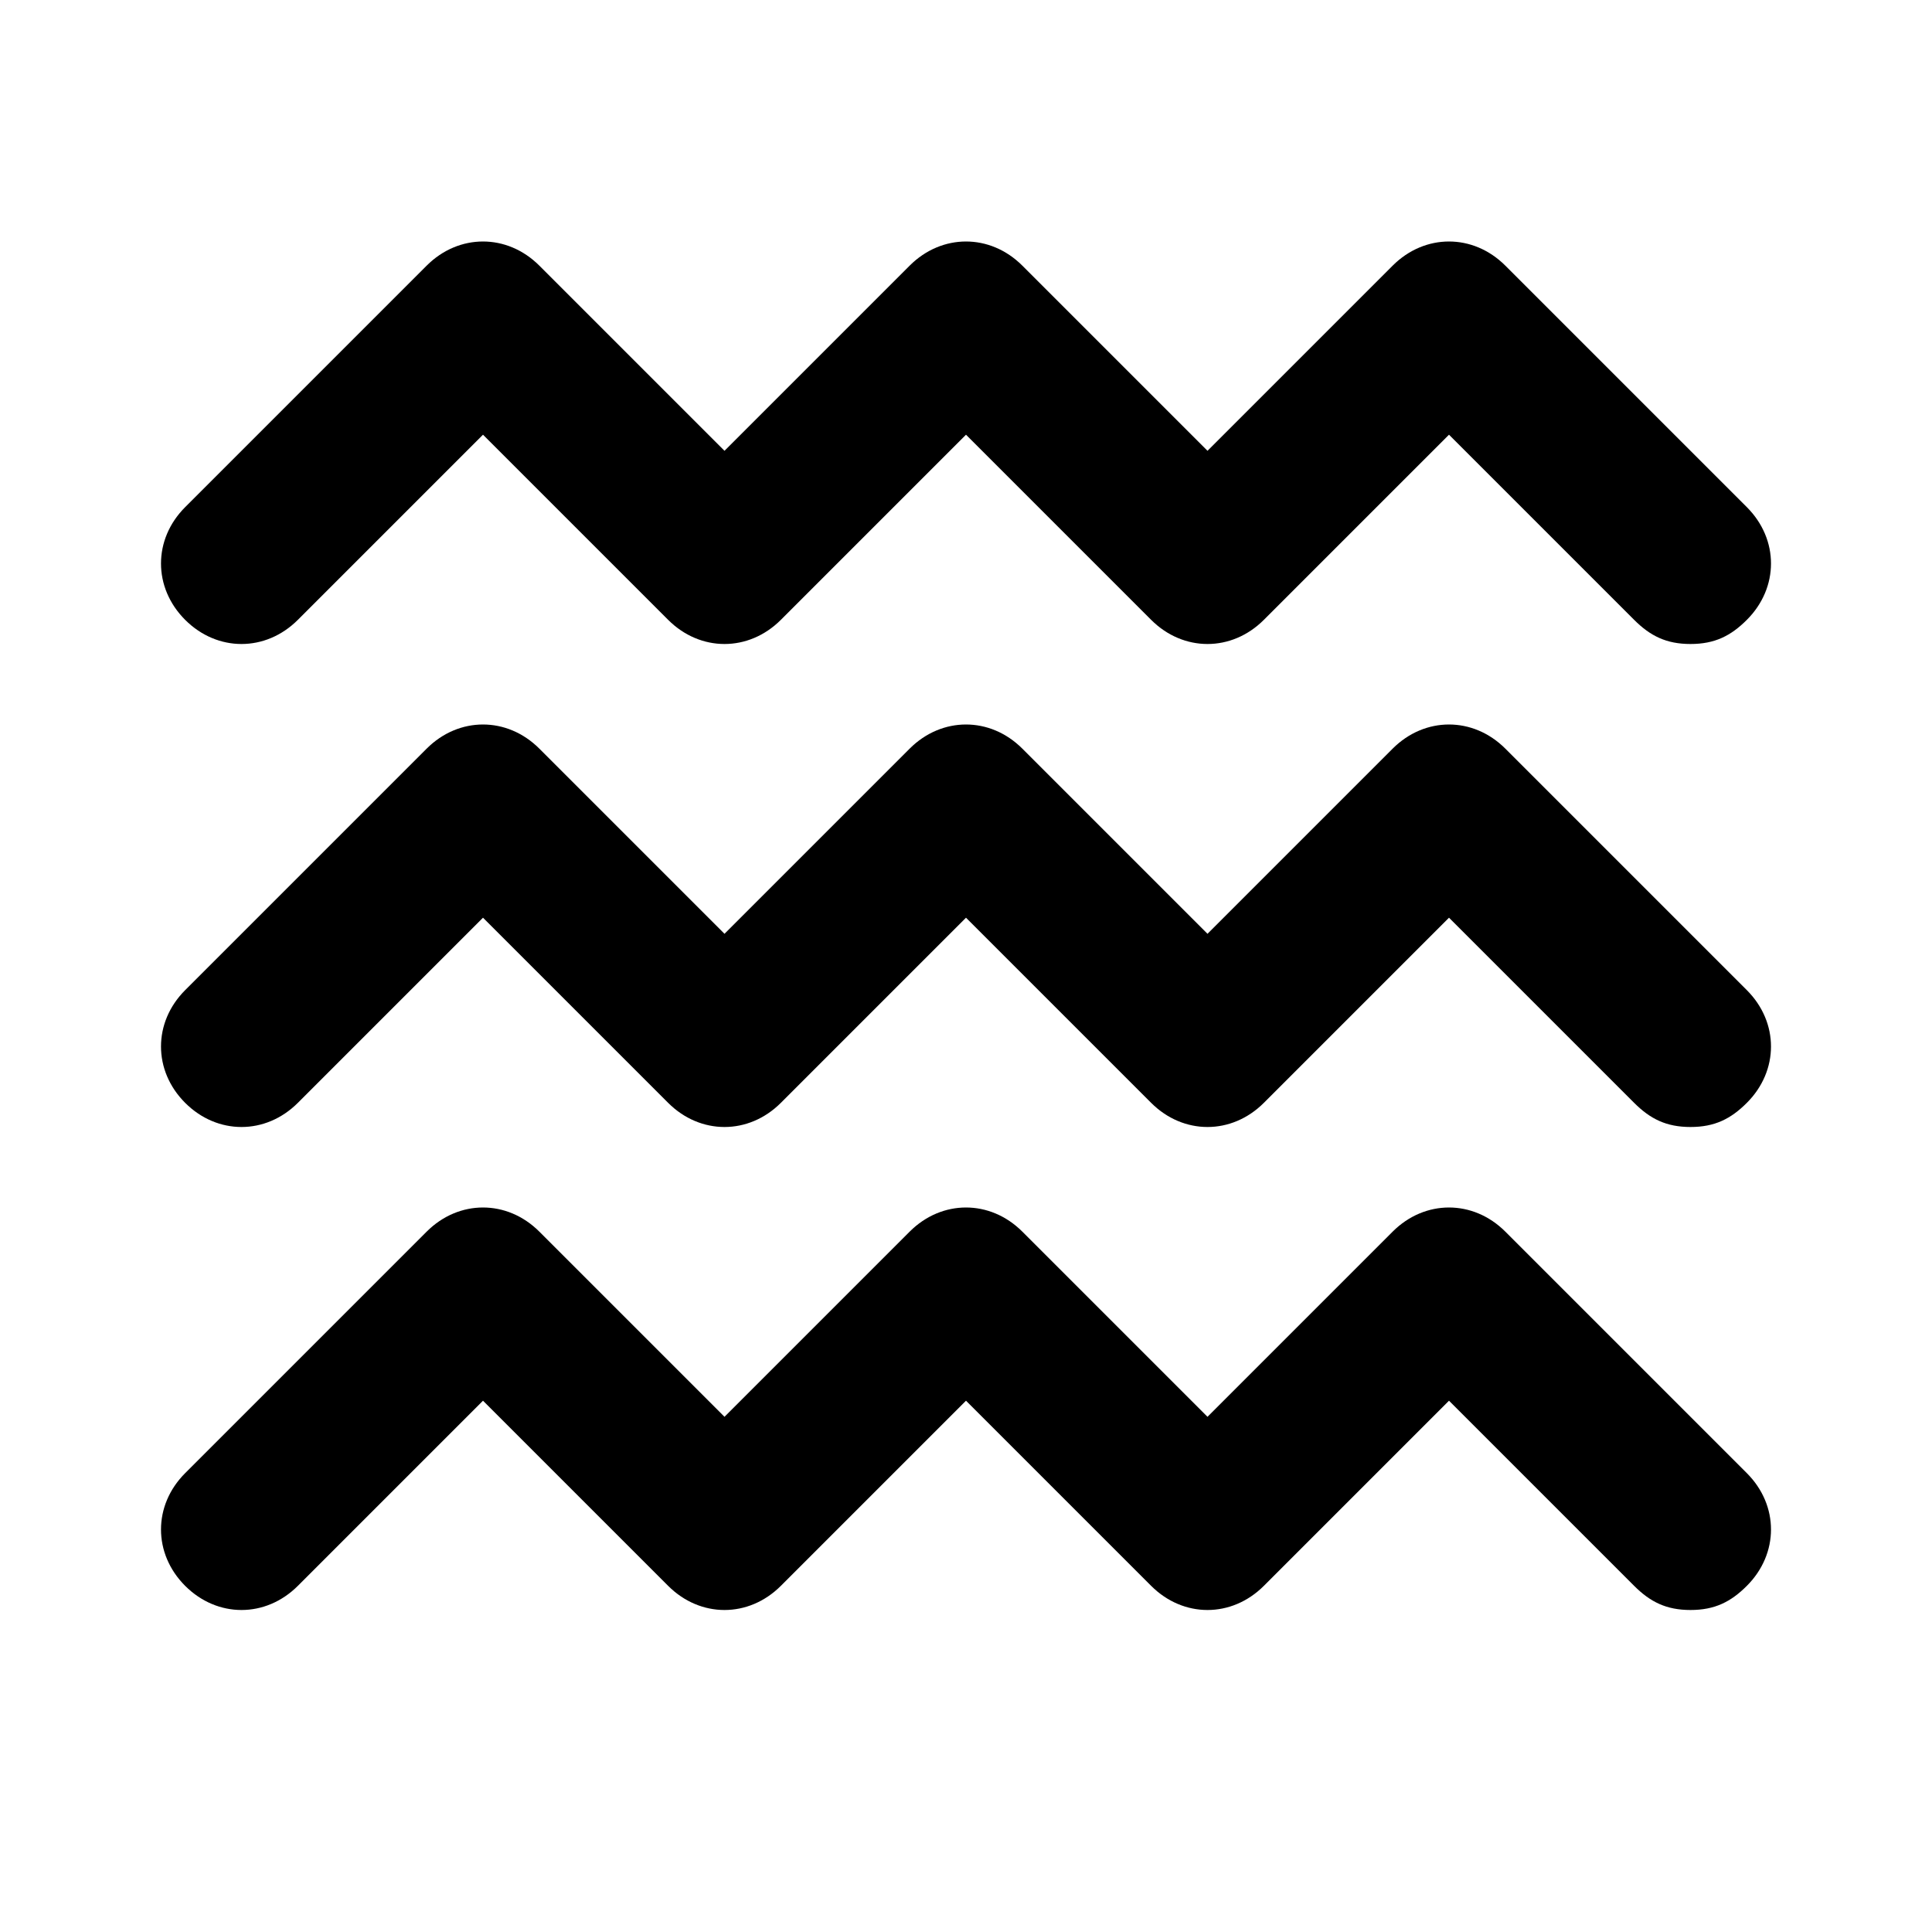 <?xml version="1.0" encoding="utf-8"?>
<!-- Generator: Adobe Illustrator 21.1.0, SVG Export Plug-In . SVG Version: 6.00 Build 0)  -->
<svg version="1.1" id="Layer_1" xmlns="http://www.w3.org/2000/svg" xmlns:xlink="http://www.w3.org/1999/xlink" x="0px" y="0px"
	 viewBox="0 0 24 24" style="enable-background:new 0 0 24 24;" xml:space="preserve">
<title>icon-channel</title>
<g id="Channels">
	<path d="M21,20c-0.3,0-0.5-0.1-0.7-0.3L18,17.4l-2.3,2.3c-0.4,0.4-1,0.4-1.4,0L12,17.4l-2.3,2.3c-0.4,0.4-1,0.4-1.4,0L6,17.4
		l-2.3,2.3c-0.4,0.4-1,0.4-1.4,0s-0.4-1,0-1.4l3-3c0.4-0.4,1-0.4,1.4,0L9,17.6l2.3-2.3c0.4-0.4,1-0.4,1.4,0l2.3,2.3l2.3-2.3
		c0.4-0.4,1-0.4,1.4,0l3,3c0.4,0.4,0.4,1,0,1.4C21.5,19.9,21.3,20,21,20z"/>
	<path d="M21,14c-0.3,0-0.5-0.1-0.7-0.3L18,11.4l-2.3,2.3c-0.4,0.4-1,0.4-1.4,0L12,11.4l-2.3,2.3c-0.4,0.4-1,0.4-1.4,0L6,11.4
		l-2.3,2.3c-0.4,0.4-1,0.4-1.4,0s-0.4-1,0-1.4l3-3c0.4-0.4,1-0.4,1.4,0L9,11.6l2.3-2.3c0.4-0.4,1-0.4,1.4,0l2.3,2.3l2.3-2.3
		c0.4-0.4,1-0.4,1.4,0l3,3c0.4,0.4,0.4,1,0,1.4C21.5,13.9,21.3,14,21,14z"/>
	<path d="M21,8c-0.3,0-0.5-0.1-0.7-0.3L18,5.4l-2.3,2.3c-0.4,0.4-1,0.4-1.4,0L12,5.4L9.7,7.7c-0.4,0.4-1,0.4-1.4,0L6,5.4L3.7,7.7
		c-0.4,0.4-1,0.4-1.4,0s-0.4-1,0-1.4l3-3c0.4-0.4,1-0.4,1.4,0L9,5.6l2.3-2.3c0.4-0.4,1-0.4,1.4,0L15,5.6l2.3-2.3
		c0.4-0.4,1-0.4,1.4,0l3,3c0.4,0.4,0.4,1,0,1.4C21.5,7.9,21.3,8,21,8z"/>
</g>
</svg>
